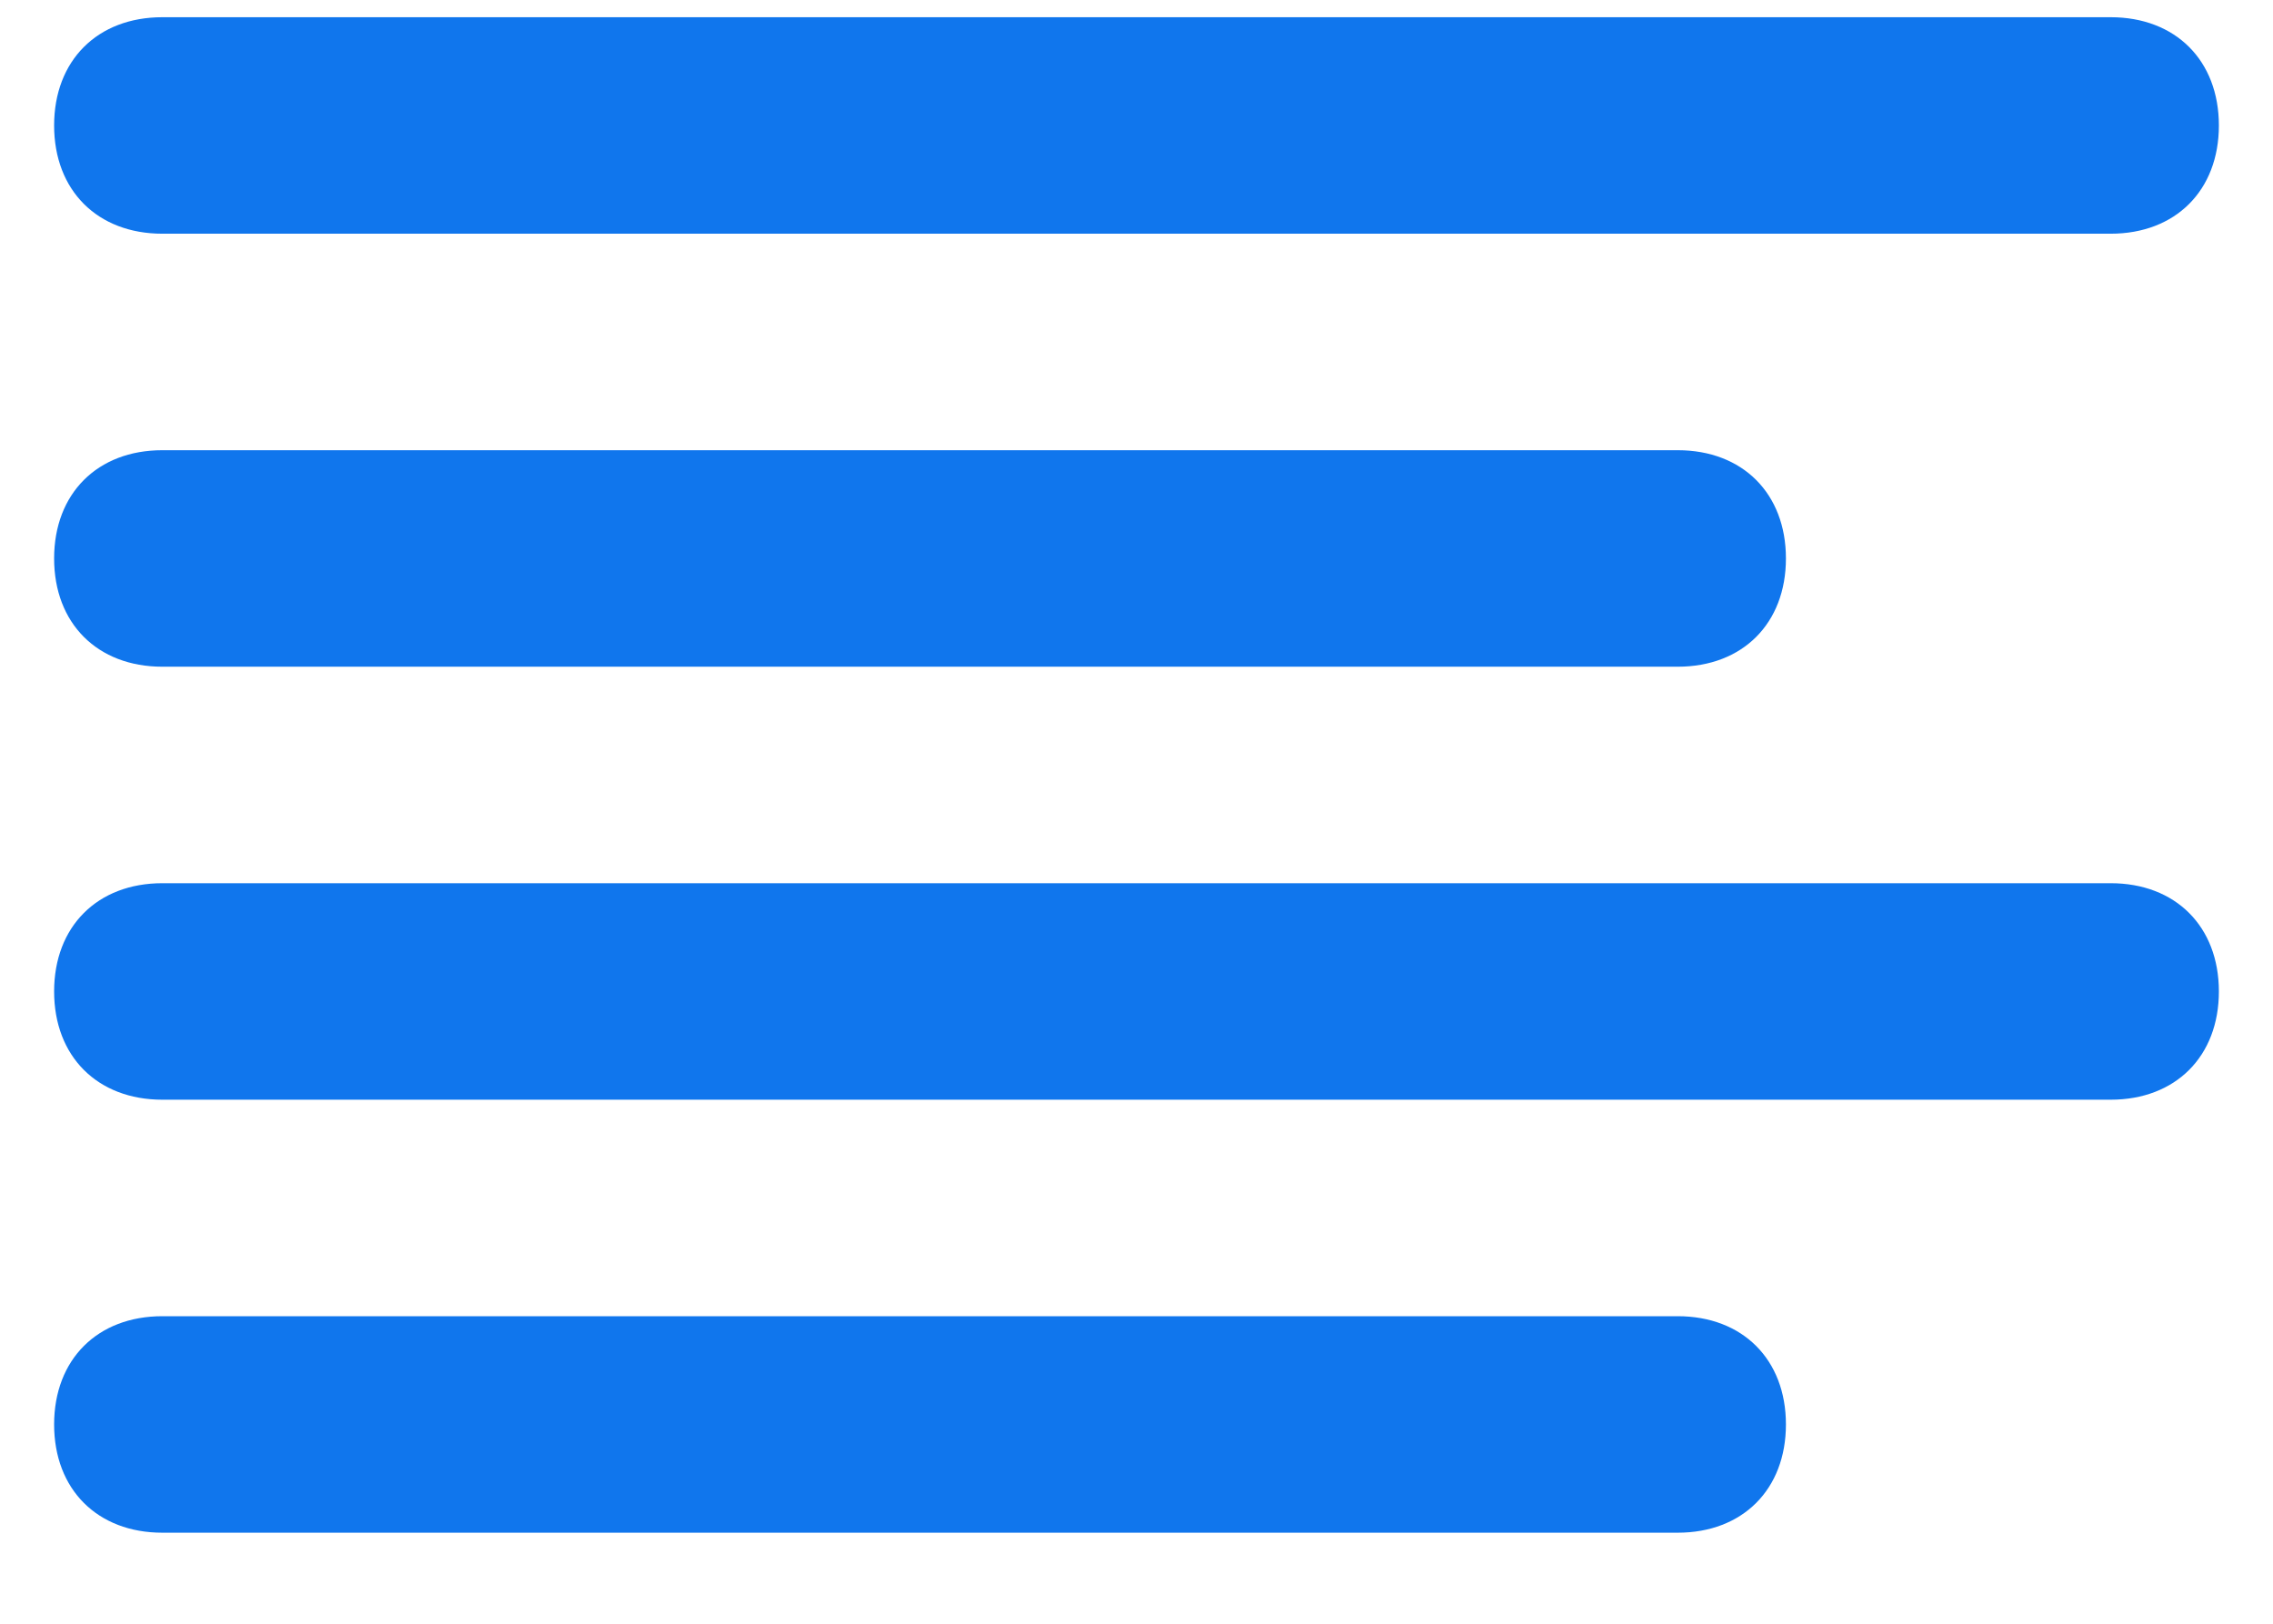 <svg width="21" height="15" viewBox="0 0 21 15" fill="none" xmlns="http://www.w3.org/2000/svg">
<path fill-rule="evenodd" clip-rule="evenodd" d="M19.5 0.159C20.1 0.159 20.5 0.559 20.5 1.159C20.5 1.759 20.1 2.159 19.5 2.159H1.5C0.9 2.159 0.5 1.759 0.5 1.159C0.5 0.559 0.9 0.159 1.5 0.159H19.5ZM1.5 6.159H15.5C16.1 6.159 16.5 5.759 16.5 5.159C16.5 4.559 16.1 4.159 15.5 4.159H1.5C0.9 4.159 0.5 4.559 0.5 5.159C0.5 5.759 0.9 6.159 1.5 6.159ZM20.5 9.159C20.5 8.559 20.1 8.159 19.5 8.159H1.5C0.9 8.159 0.5 8.559 0.5 9.159C0.5 9.759 0.9 10.159 1.5 10.159H19.5C20.1 10.159 20.5 9.759 20.5 9.159ZM15.5 12.159C16.1 12.159 16.5 12.559 16.5 13.159C16.5 13.759 16.1 14.159 15.5 14.159H1.5C0.9 14.159 0.5 13.759 0.5 13.159C0.5 12.559 0.9 12.159 1.5 12.159H15.5Z" fill="#1076ED"/>
</svg>
